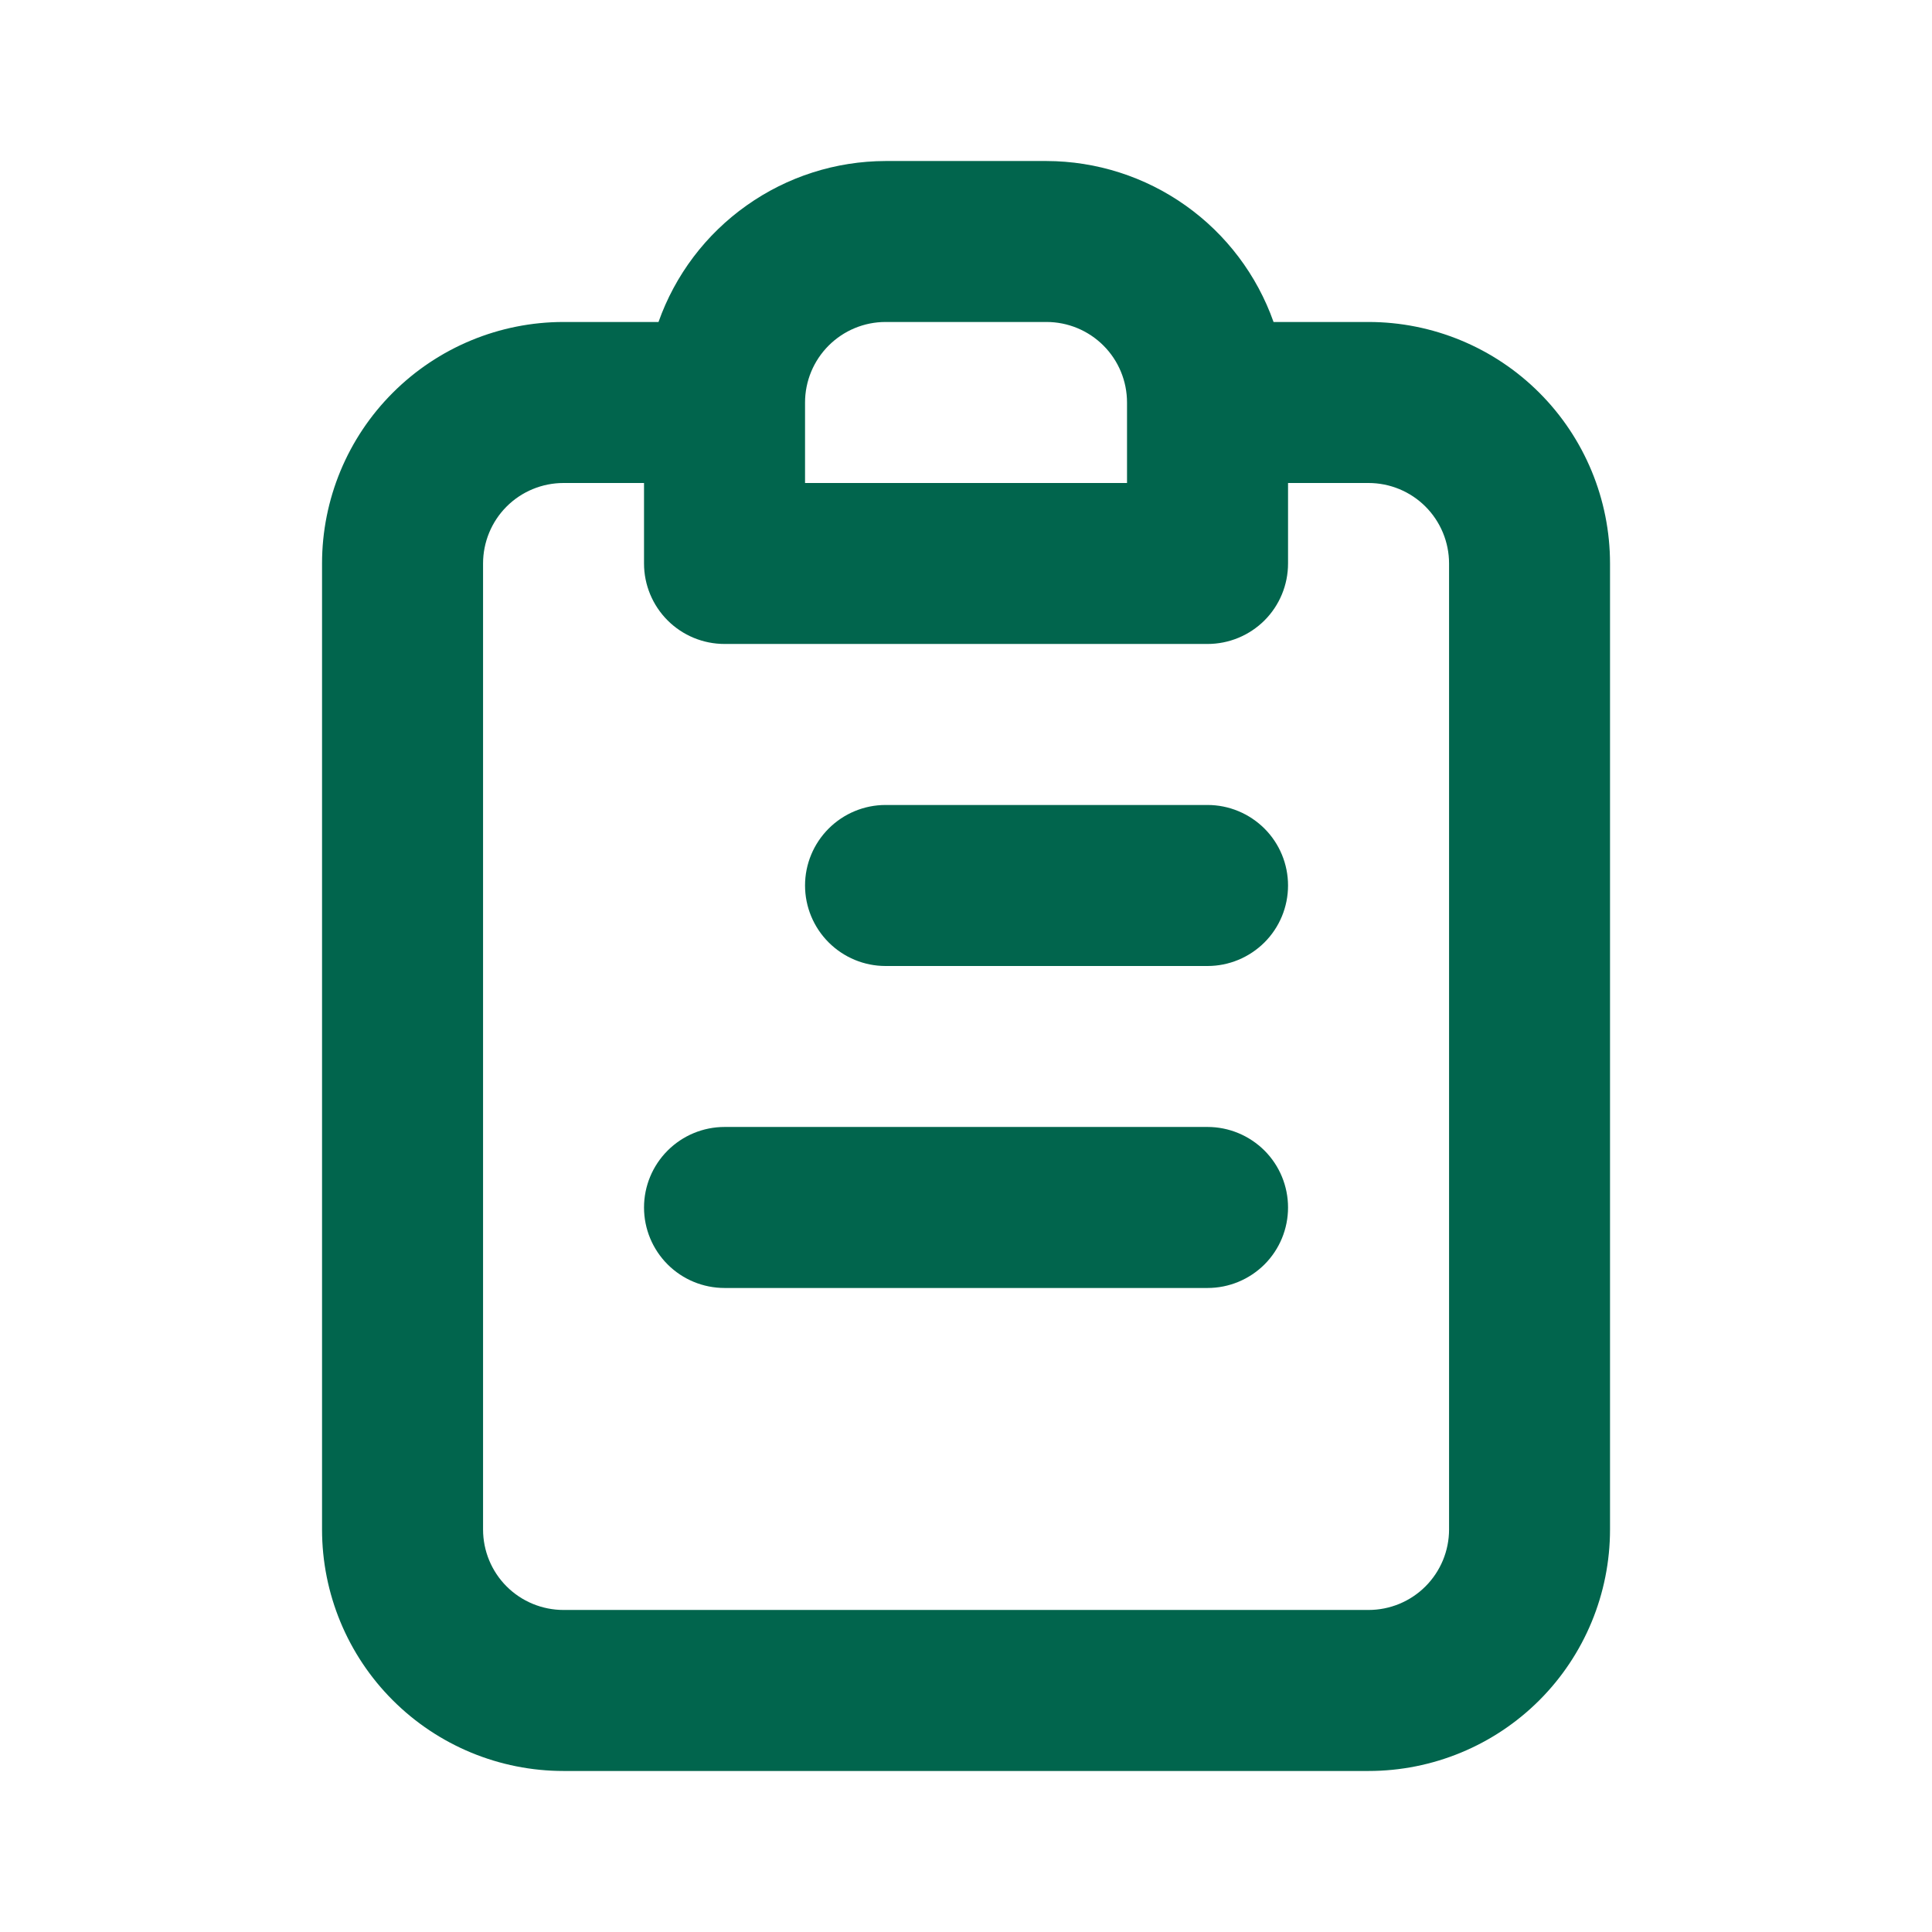 <svg width="32" height="32" viewBox="0 0 32 32" fill="none" xmlns="http://www.w3.org/2000/svg">
<path d="M20.001 18.666H12.001C11.647 18.666 11.308 18.807 11.058 19.057C10.808 19.307 10.667 19.646 10.667 20C10.667 20.354 10.808 20.693 11.058 20.943C11.308 21.193 11.647 21.333 12.001 21.333H20.001C20.354 21.333 20.693 21.193 20.944 20.943C21.194 20.693 21.334 20.354 21.334 20C21.334 19.646 21.194 19.307 20.944 19.057C20.693 18.807 20.354 18.666 20.001 18.666ZM20.001 13.333H14.667C14.314 13.333 13.975 13.474 13.725 13.724C13.475 13.974 13.334 14.313 13.334 14.666C13.334 15.02 13.475 15.359 13.725 15.609C13.975 15.859 14.314 16 14.667 16H20.001C20.354 16 20.693 15.859 20.944 15.609C21.194 15.359 21.334 15.02 21.334 14.666C21.334 14.313 21.194 13.974 20.944 13.724C20.693 13.474 20.354 13.333 20.001 13.333ZM22.667 5.333H21.094C20.819 4.555 20.31 3.881 19.637 3.404C18.964 2.926 18.159 2.669 17.334 2.667H14.667C13.842 2.669 13.038 2.926 12.365 3.404C11.691 3.881 11.182 4.555 10.907 5.333H9.334C8.273 5.333 7.256 5.755 6.506 6.505C5.755 7.255 5.334 8.272 5.334 9.333V25.333C5.334 26.394 5.755 27.412 6.506 28.162C7.256 28.912 8.273 29.333 9.334 29.333H22.667C23.728 29.333 24.746 28.912 25.496 28.162C26.246 27.412 26.667 26.394 26.667 25.333V9.333C26.667 8.272 26.246 7.255 25.496 6.505C24.746 5.755 23.728 5.333 22.667 5.333ZM13.334 6.667C13.334 6.313 13.475 5.974 13.725 5.724C13.975 5.474 14.314 5.333 14.667 5.333H17.334C17.688 5.333 18.027 5.474 18.277 5.724C18.527 5.974 18.667 6.313 18.667 6.667V8H13.334V6.667ZM24.001 25.333C24.001 25.687 23.86 26.026 23.61 26.276C23.36 26.526 23.021 26.666 22.667 26.666H9.334C8.98 26.666 8.641 26.526 8.391 26.276C8.141 26.026 8.001 25.687 8.001 25.333V9.333C8.001 8.98 8.141 8.64 8.391 8.39C8.641 8.14 8.98 8 9.334 8H10.667V9.333C10.667 9.687 10.808 10.026 11.058 10.276C11.308 10.526 11.647 10.666 12.001 10.666H20.001C20.354 10.666 20.693 10.526 20.944 10.276C21.194 10.026 21.334 9.687 21.334 9.333V8H22.667C23.021 8 23.36 8.14 23.61 8.39C23.86 8.64 24.001 8.98 24.001 9.333V25.333Z" fill="#01654D"/>
</svg>
